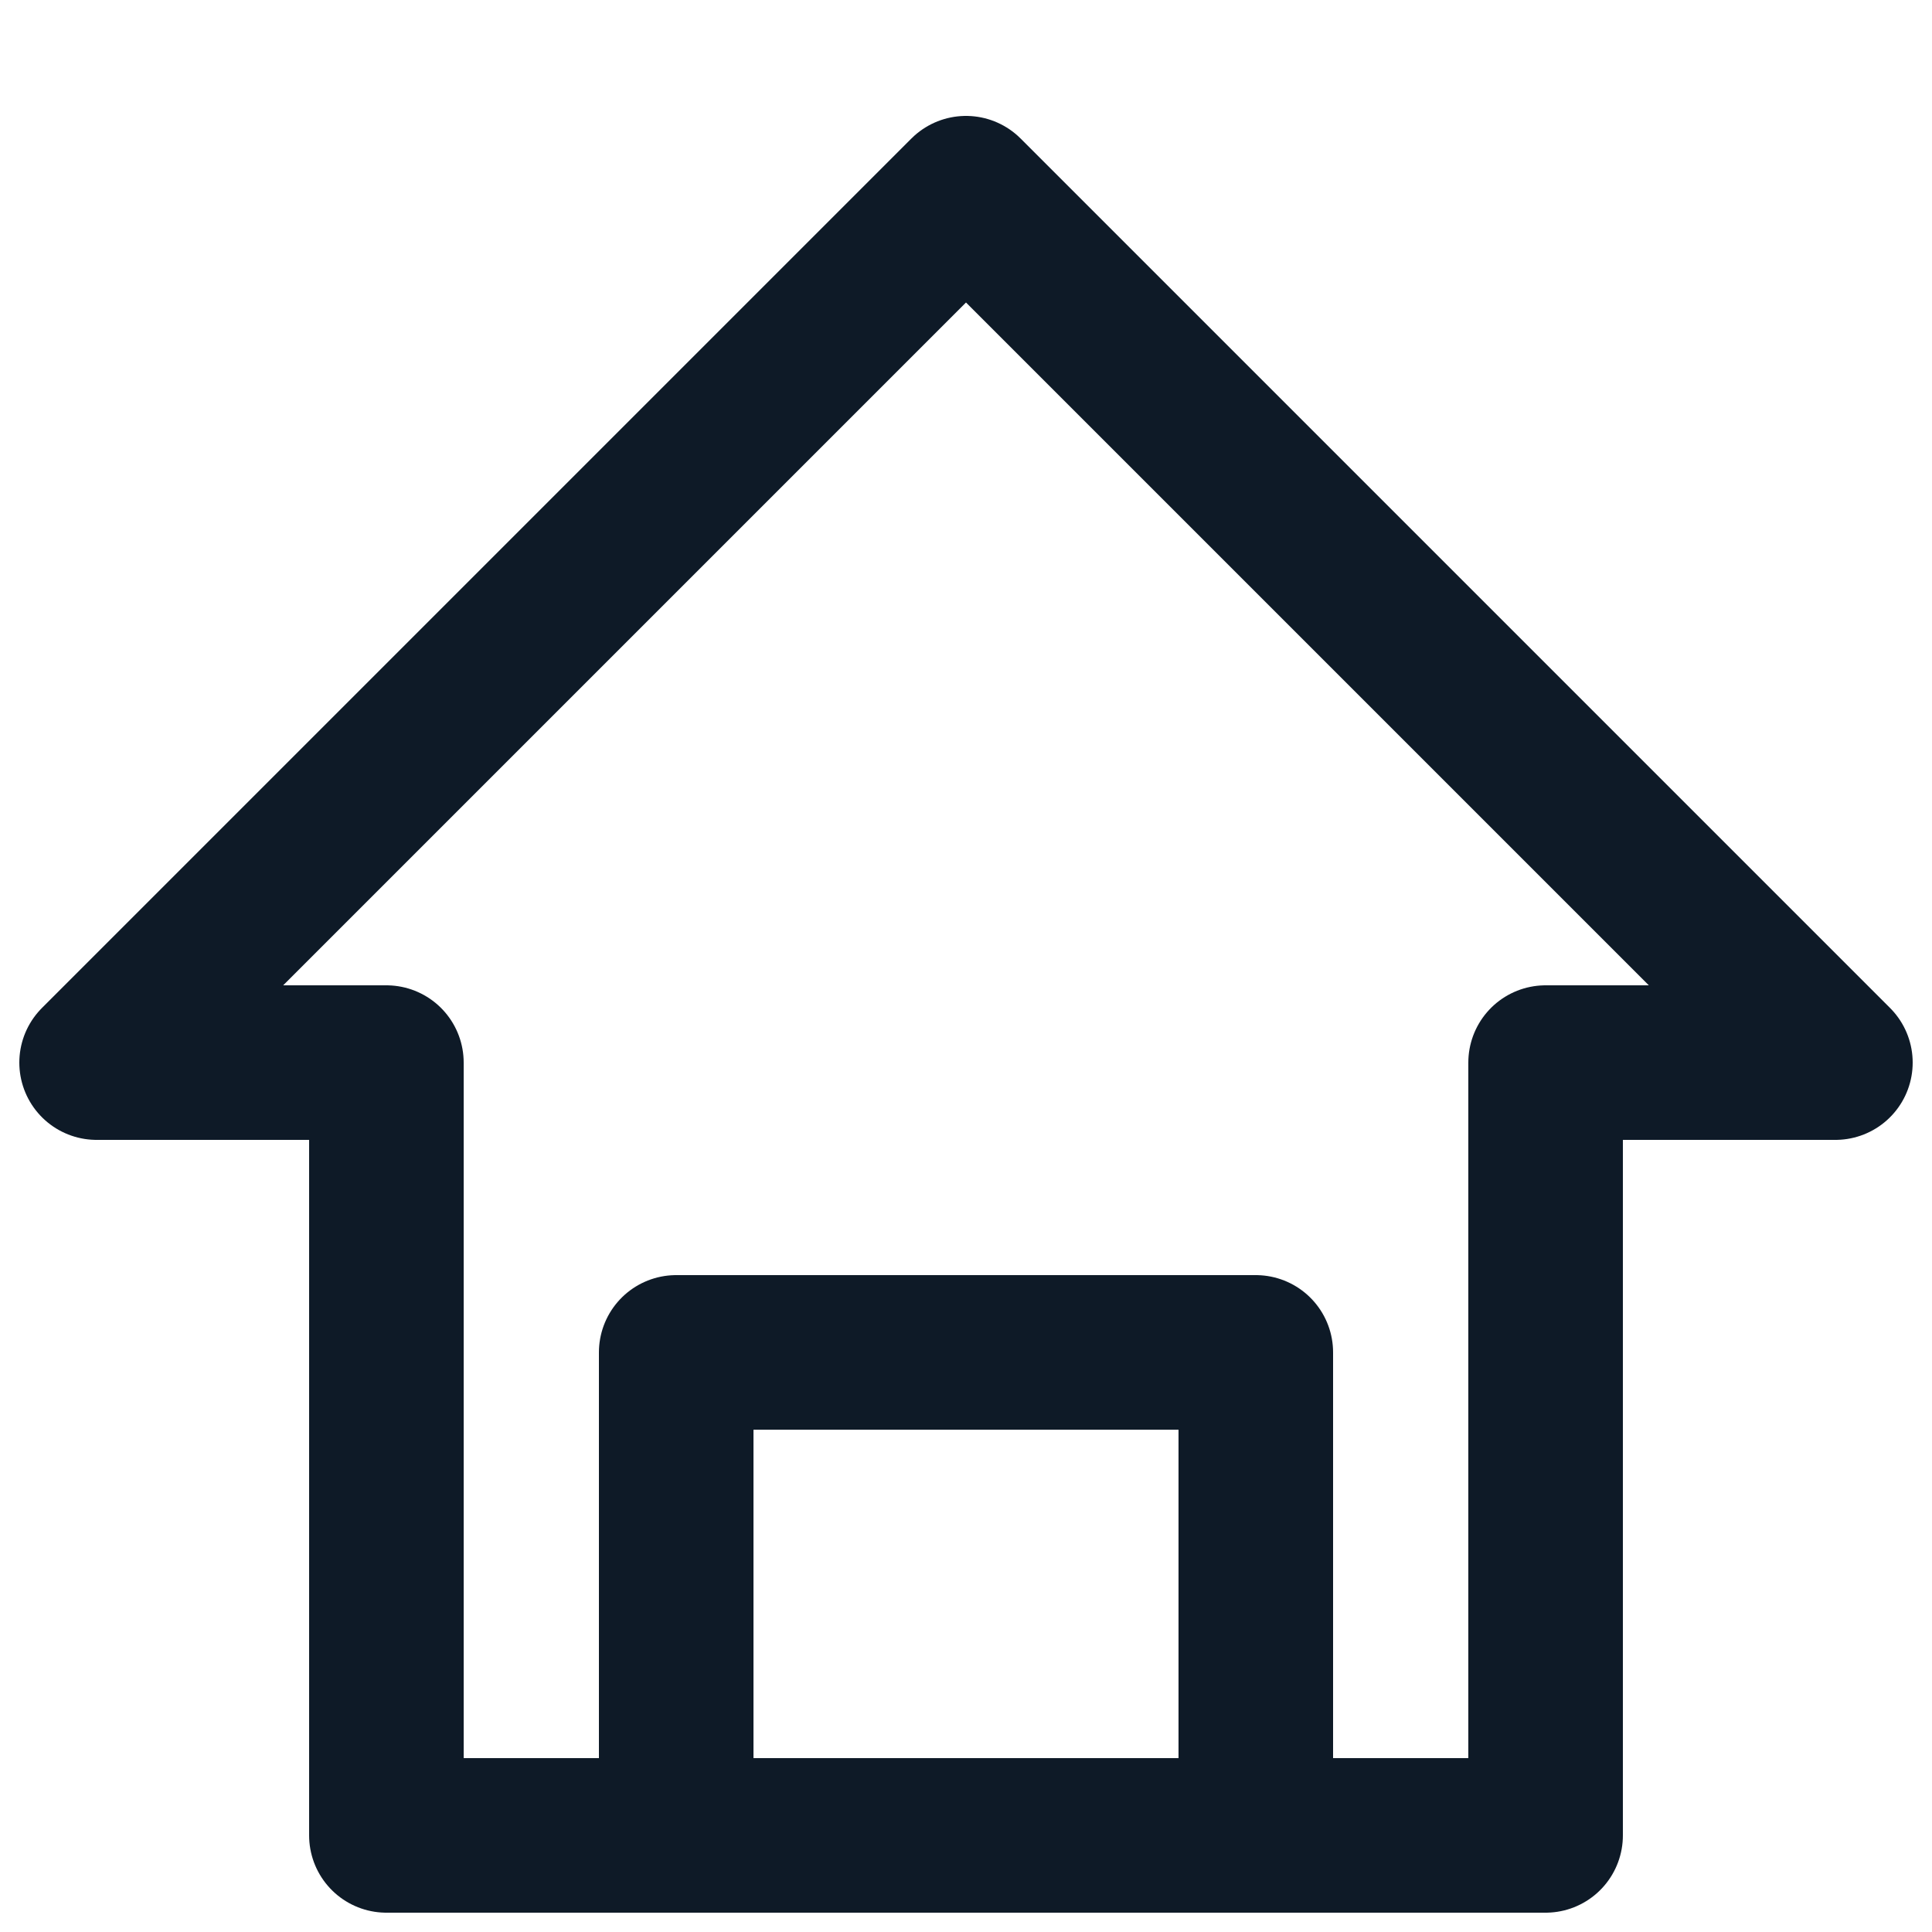 <svg fill='none' stroke='#0E1A27' stroke-width='8' stroke-dashoffset='0' stroke-dasharray='0' stroke-linecap='round' stroke-linejoin='round' xmlns='http://www.w3.org/2000/svg' viewBox='0 0 100 100'><polygon fill="none" points="5,55 50,10 95,55 80,55 80,95 20,95 20,55"/><rect x="35" y="70" width="30" height="25"/></svg>